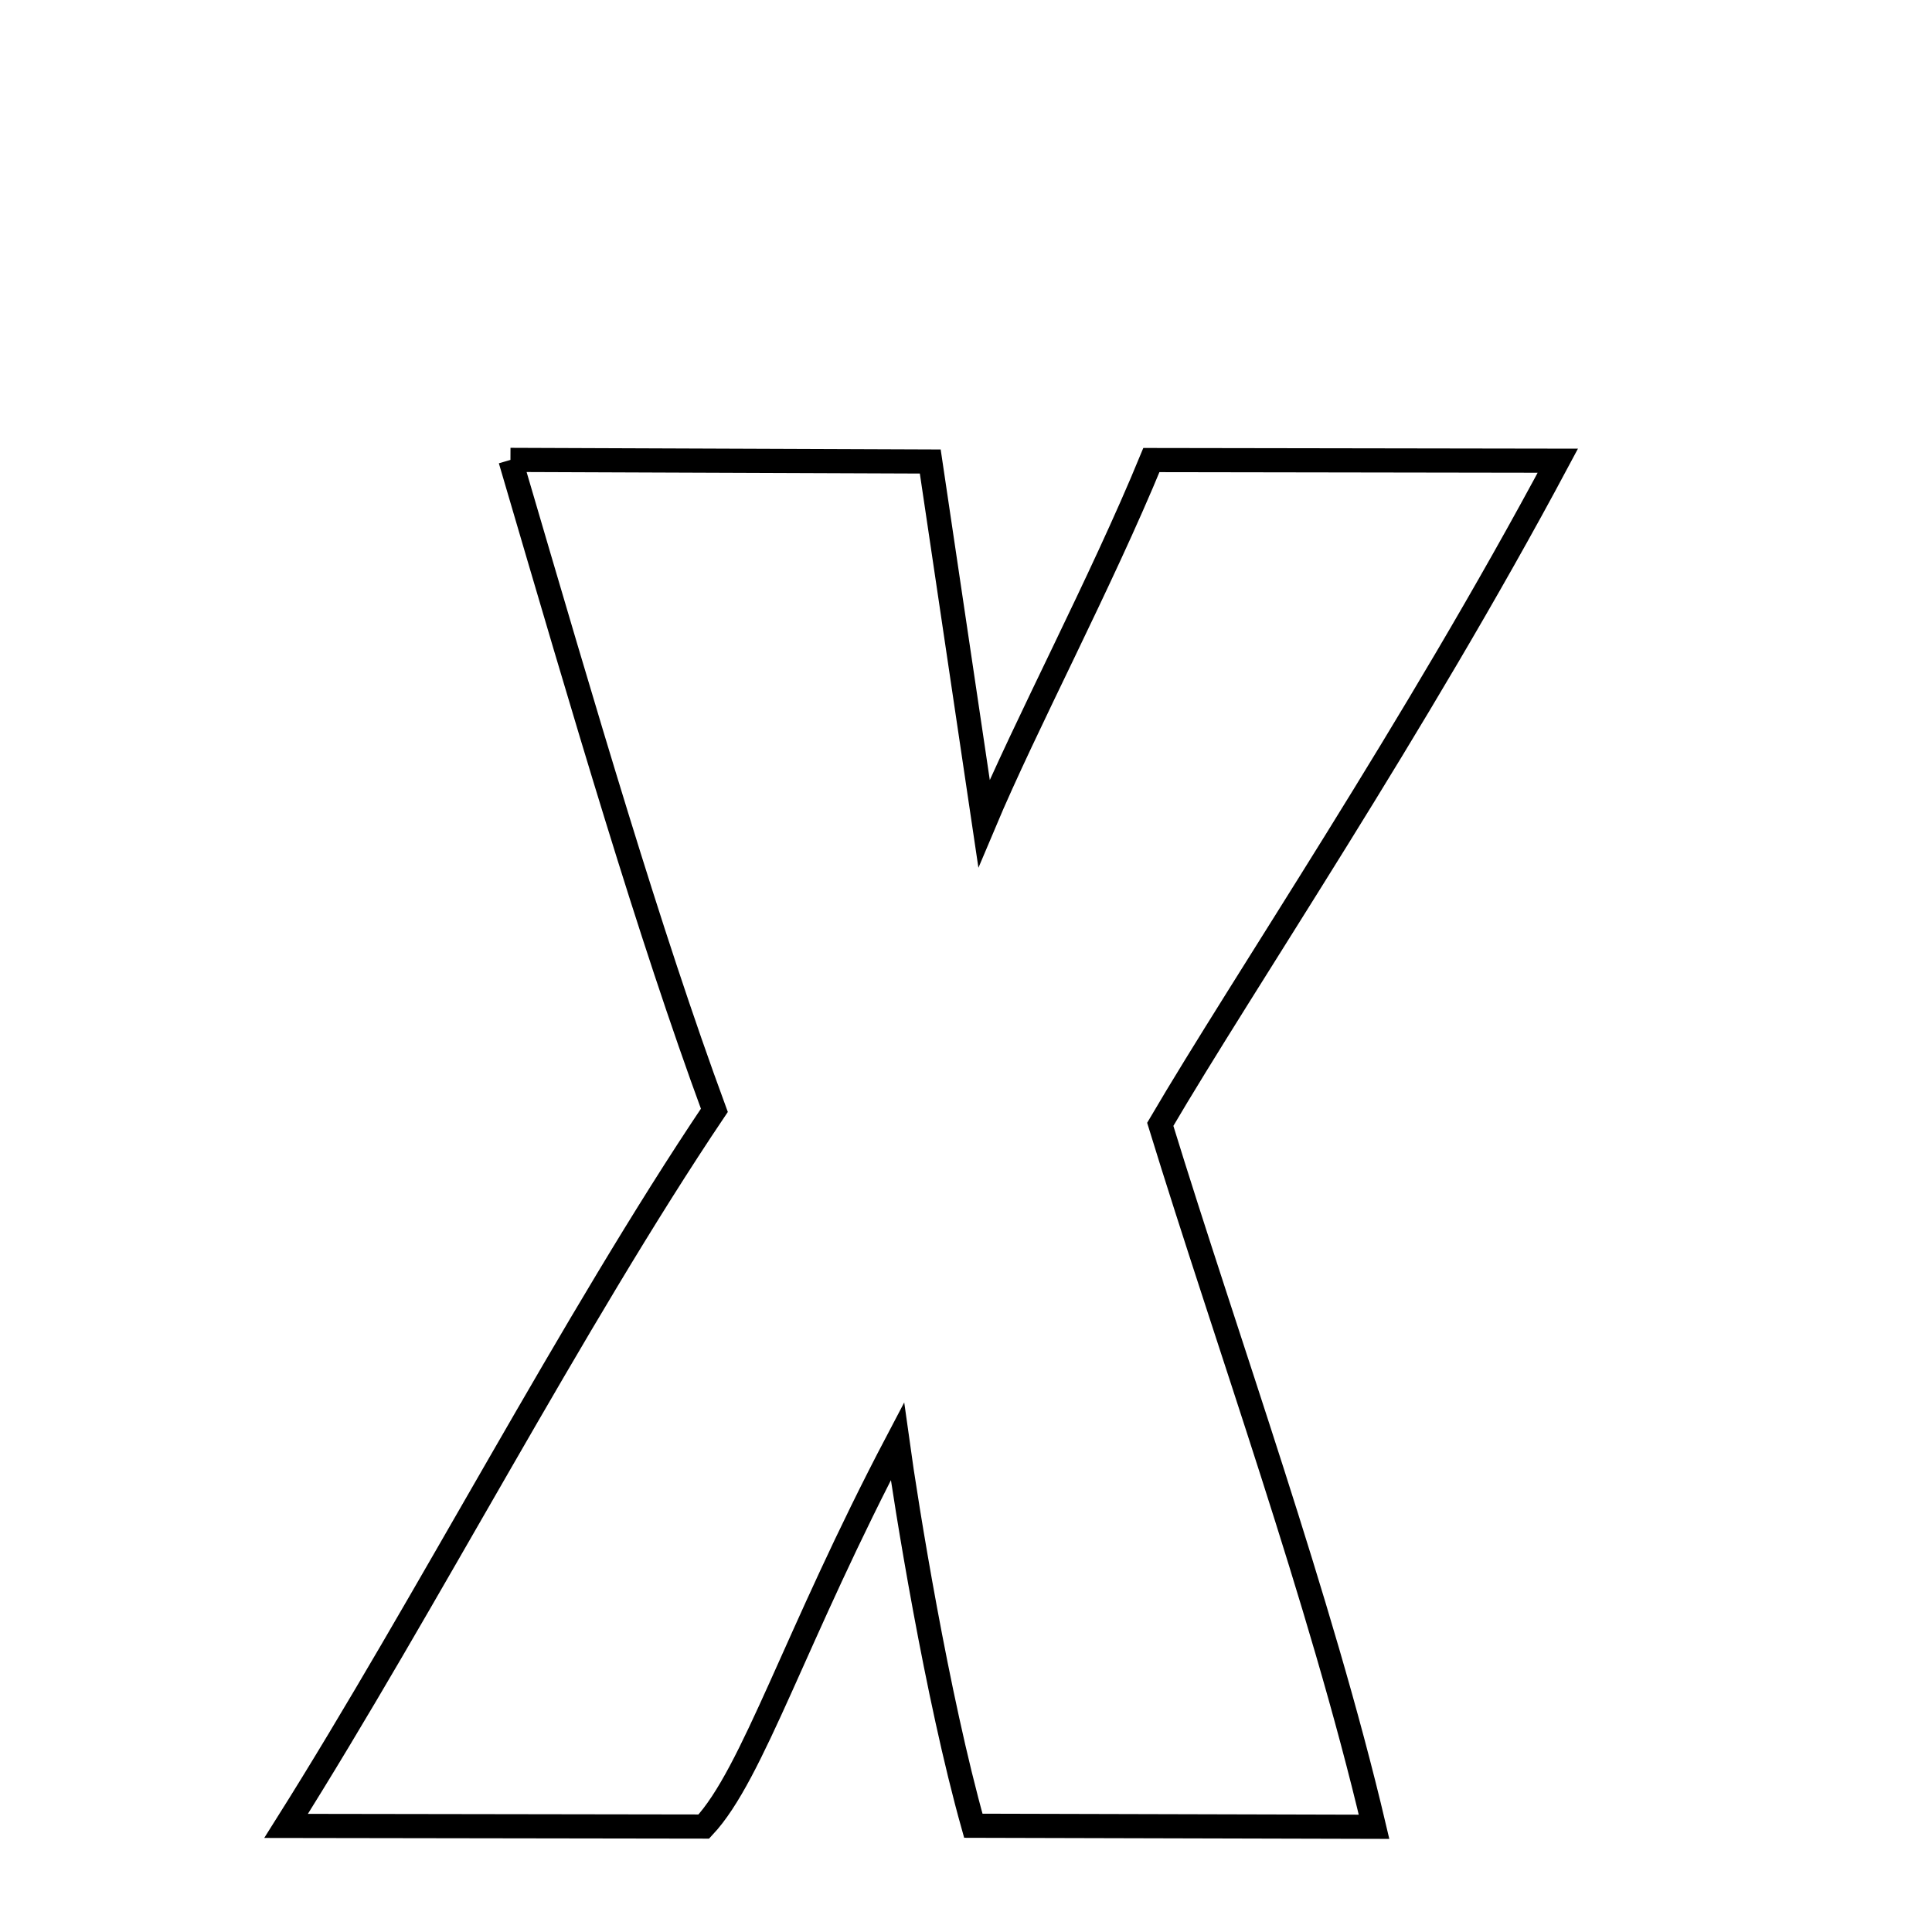 <svg xmlns="http://www.w3.org/2000/svg" xmlns:xlink="http://www.w3.org/1999/xlink" width="50px" height="50px" style="-ms-transform: rotate(360deg); -webkit-transform: rotate(360deg); transform: rotate(360deg);" preserveAspectRatio="xMidYMid meet" viewBox="0 0 24 24"><path d="M 6.341 5.713 L 11.556 5.733 L 12.224 10.228 C 12.745 8.991 13.676 7.239 14.303 5.715 L 19.352 5.723 C 17.575 9.052 15.45 12.198 14.413 13.967 C 15.245 16.673 16.404 19.87 17.069 22.693 L 12.091 22.68 C 11.638 21.068 11.259 18.708 11.148 17.905 C 9.878 20.321 9.353 22.039 8.743 22.69 L 3.554 22.682 C 5.289 19.929 7.124 16.394 8.874 13.793 C 8.056 11.569 7.296 8.965 6.341 5.713 " fill="none" stroke="black" stroke-width="0.3"></path></svg>

